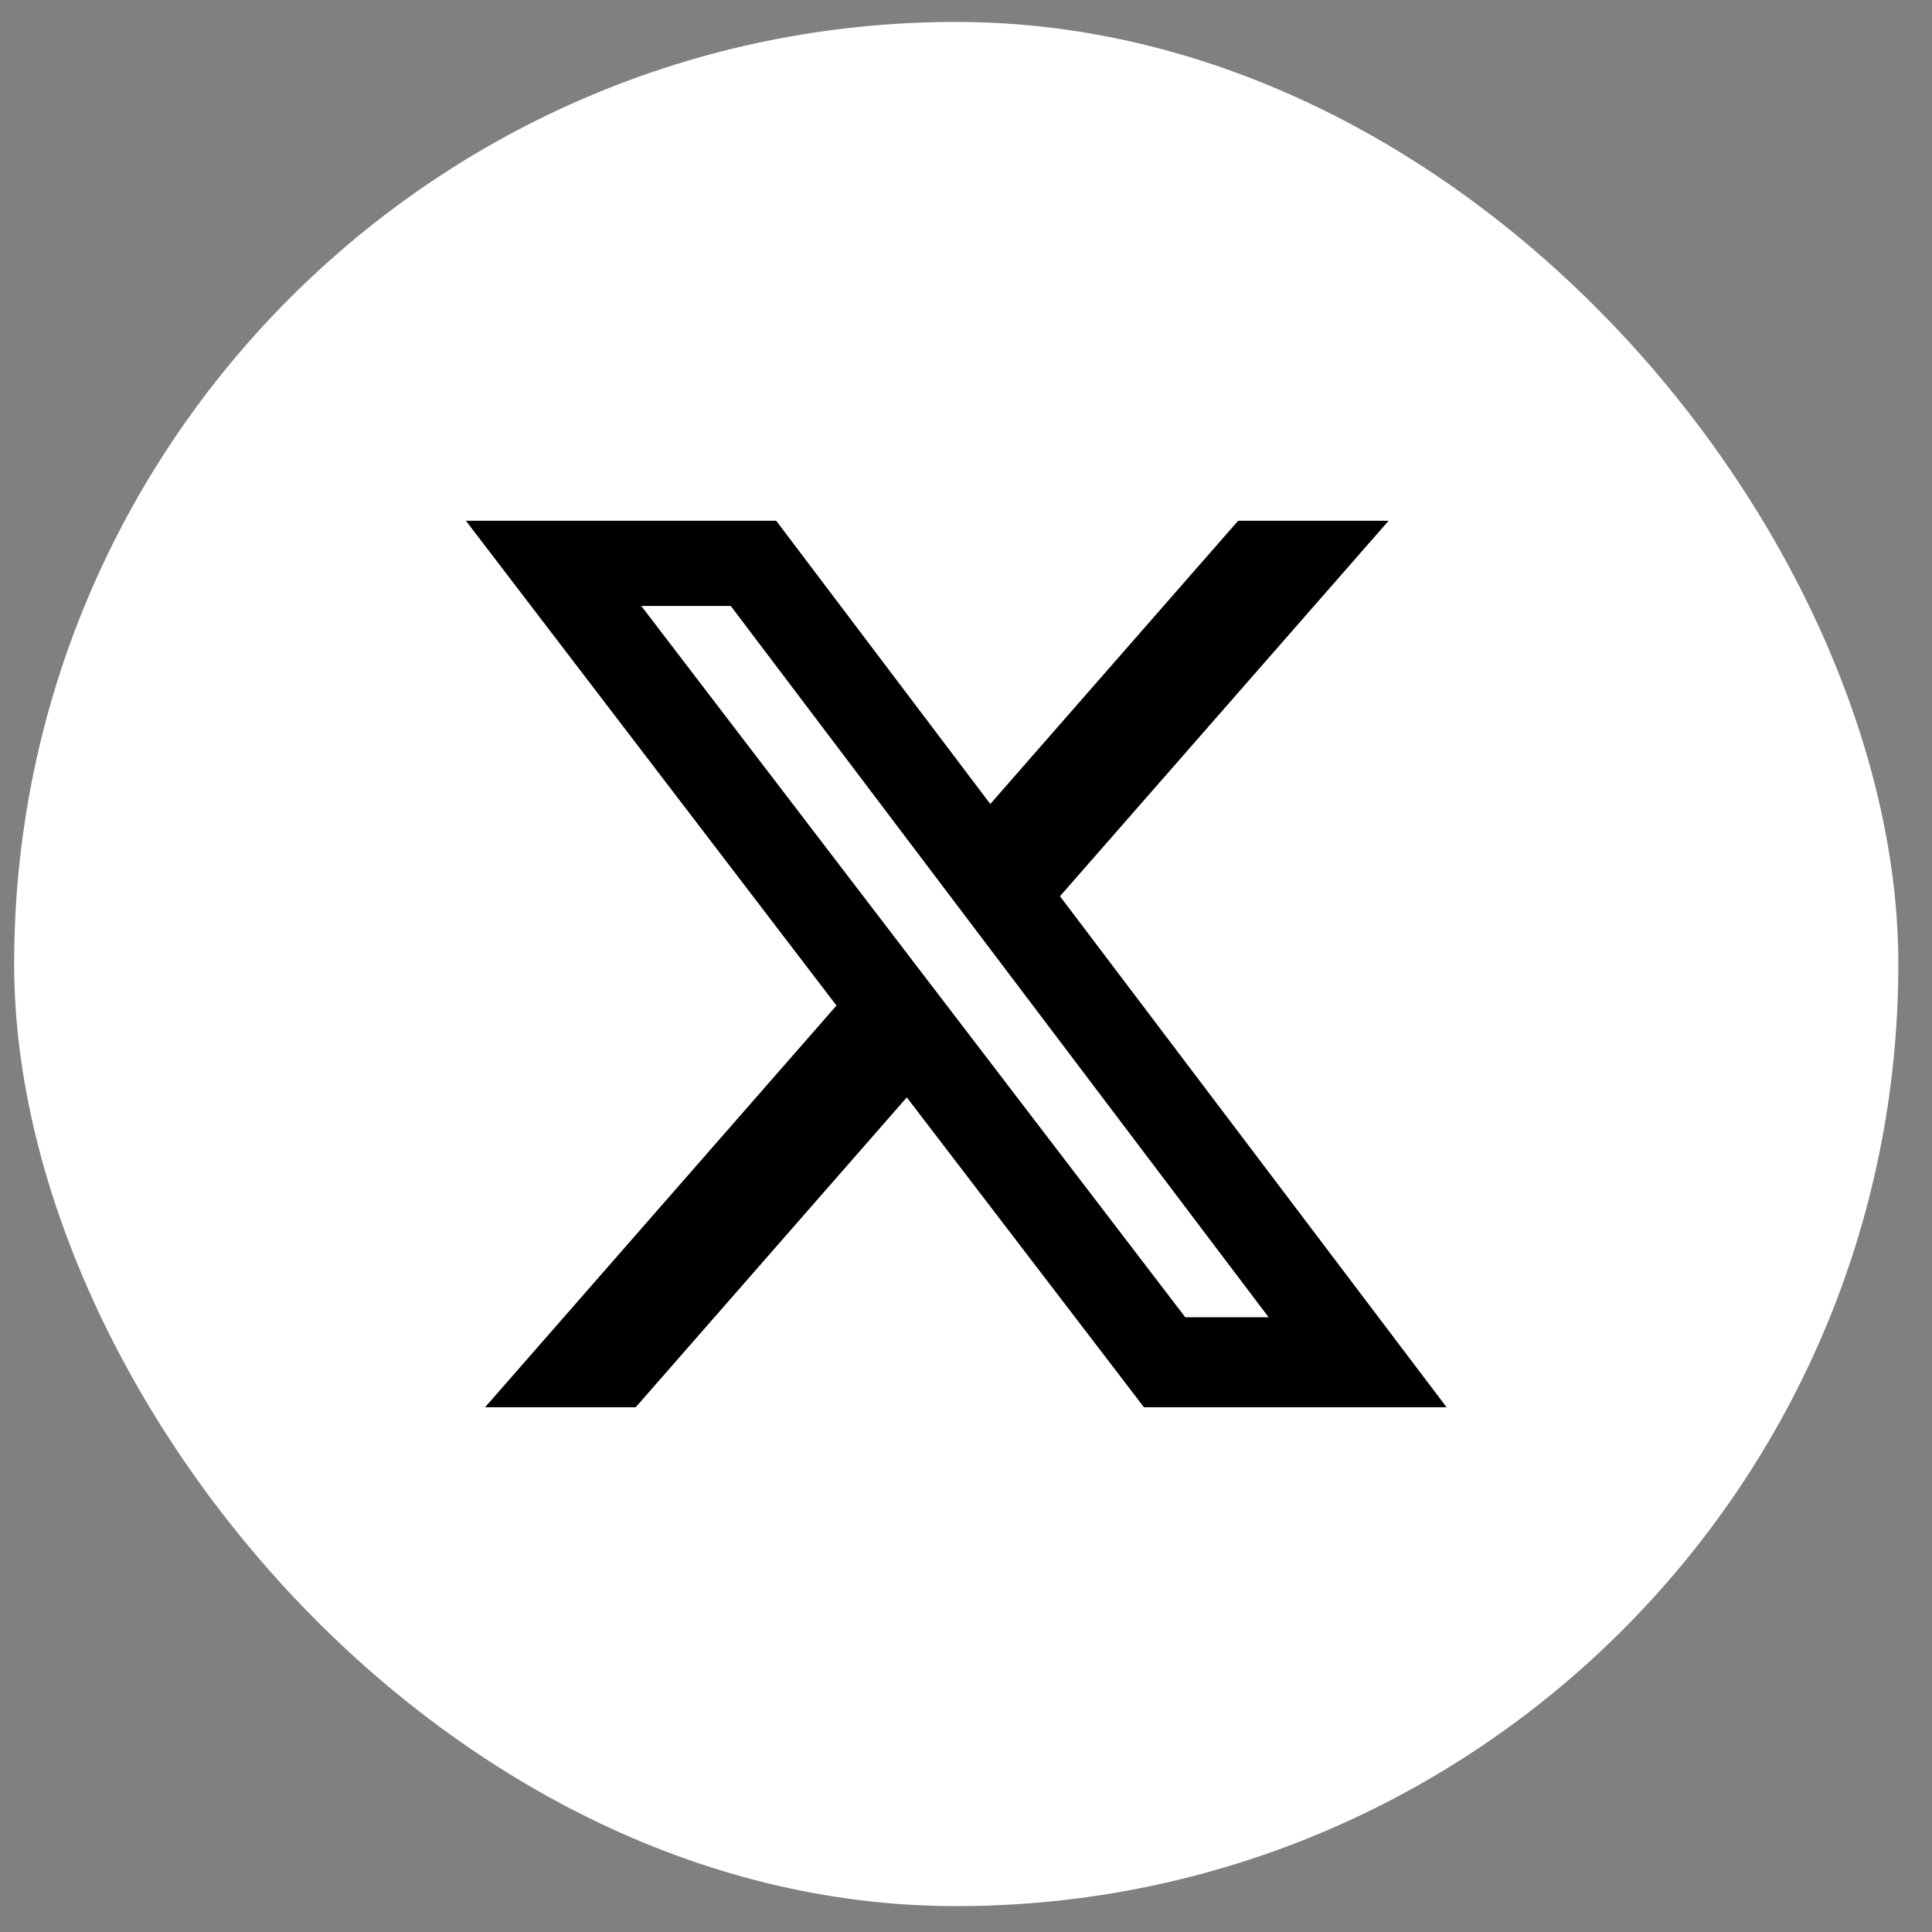 <svg width="28" height="28" viewBox="0 0 28 28" fill="none" xmlns="http://www.w3.org/2000/svg">
<rect x="0" y="0" width="28" height="28" fill="#808080" stroke="none"/>
<rect x="0.205" y="0.318" width="27.307" height="27.307" rx="13.653" fill="white"/>
<path d="M17.944 7.547H20.125L15.362 12.989L20.965 20.395H16.579L13.142 15.904L9.213 20.395H7.03L12.123 14.573L6.752 7.547H11.249L14.352 11.652L17.944 7.547ZM17.178 19.091H18.386L10.591 8.782H9.294L17.178 19.091Z" fill="black"/>
</svg>
